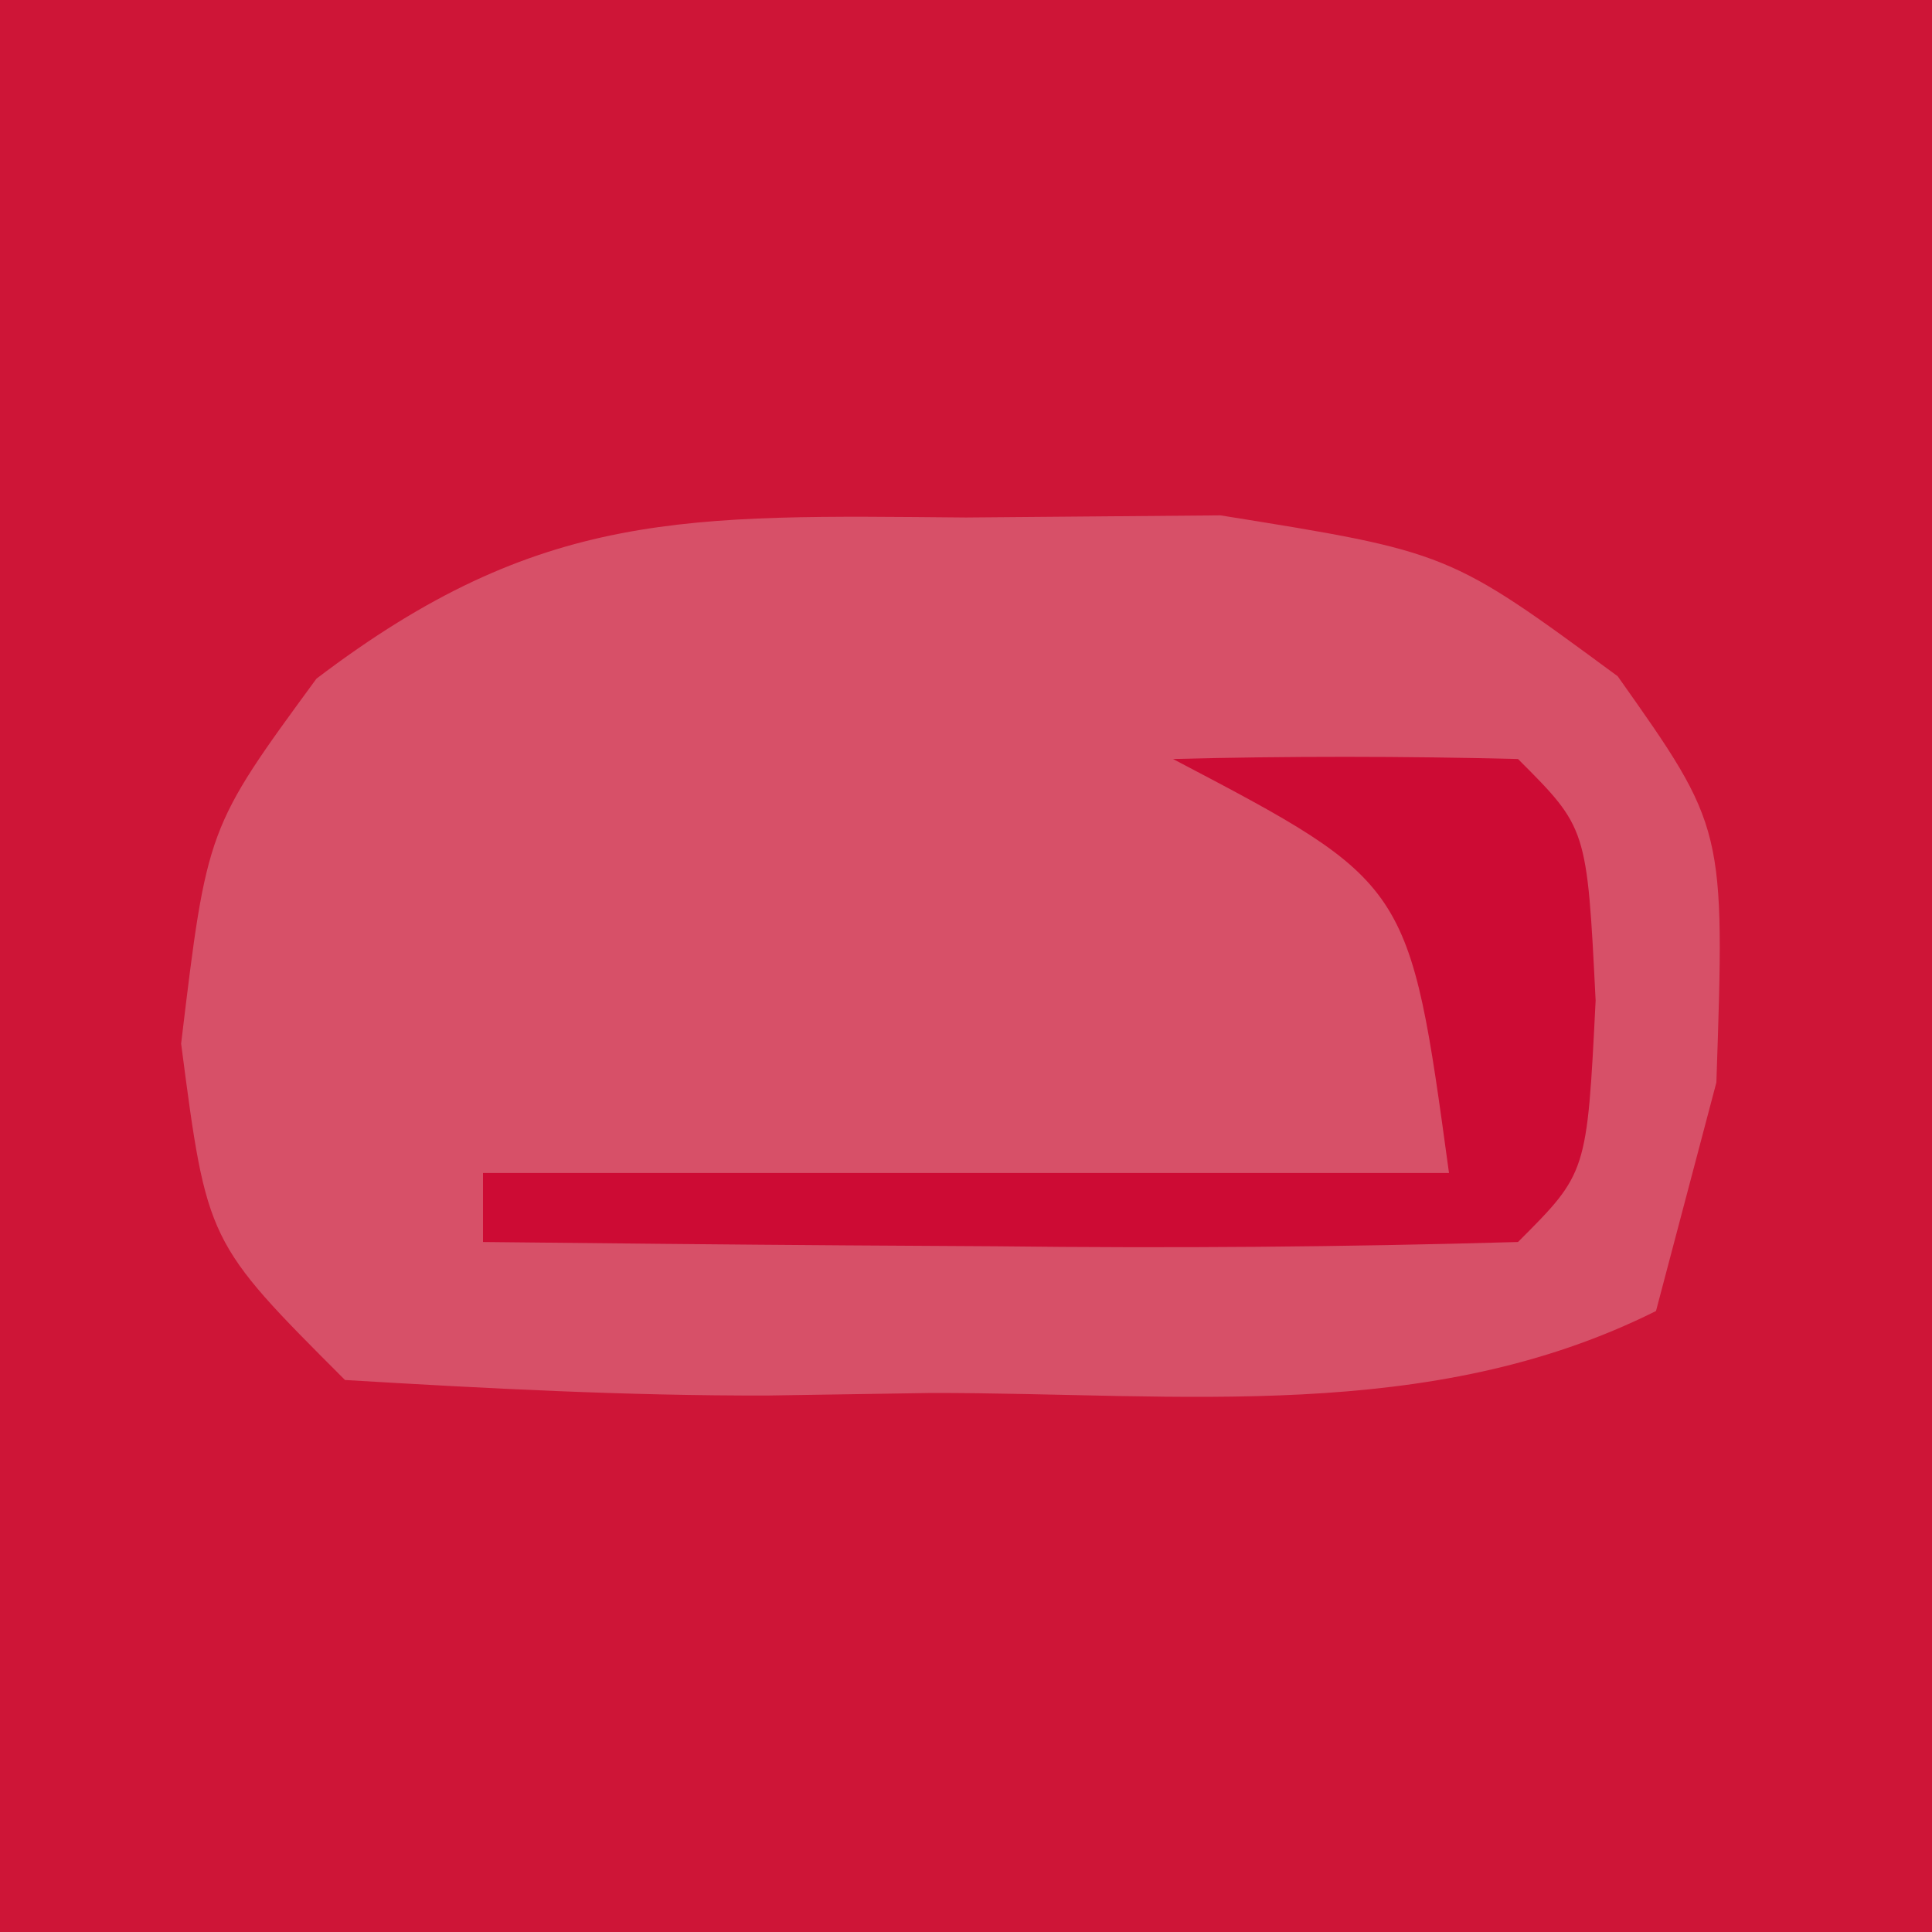 <?xml version="1.0" encoding="UTF-8"?>
<svg version="1.1" xmlns="http://www.w3.org/2000/svg" width="28" height="28">
<path d="M0 0 C9.24 0 18.48 0 28 0 C28 9.24 28 18.48 28 28 C18.76 28 9.52 28 0 28 C0 18.76 0 9.52 0 0 Z " fill="#CE1537" transform="translate(0,0)"/>
<path d="M0 0 C0.99 0 1.98 0 3 0 C3.66 0.99 4.32 1.98 5 3 C7.029 3.415 7.029 3.415 9.352 3.293 C10.628 3.278 10.628 3.278 11.93 3.264 C13.264 3.226 13.264 3.226 14.625 3.188 C15.522 3.174 16.419 3.16 17.344 3.146 C19.563 3.111 21.781 3.062 24 3 C24 2.34 24 1.68 24 1 C24.99 0.67 25.98 0.34 27 0 C28 2 28 2 28 12 C18.76 12 9.52 12 0 12 C0 8.04 0 4.08 0 0 Z " fill="#CE1537" transform="translate(0,16)"/>
<path d="M0 0 C1.825 -0.015 1.825 -0.015 3.688 -0.031 C7 0.5 7 0.5 9.445 2.301 C11 4.5 11 4.5 10.875 8.188 C10.586 9.281 10.297 10.374 10 11.5 C6.716 13.142 3.105 12.685 -0.5 12.688 C-1.285 12.7 -2.07 12.712 -2.879 12.725 C-4.921 12.73 -6.962 12.622 -9 12.5 C-11 10.5 -11 10.5 -11.375 7.625 C-11 4.5 -11 4.5 -9.414 2.336 C-6.171 -0.13 -4.038 -0.034 0 0 Z " fill="#D75068" transform="translate(14,7.5)"/>
<path d="M0 0 C1.666 -0.043 3.334 -0.041 5 0 C6 1 6 1 6.125 3.5 C6 6 6 6 5 7 C2.47 7.073 -0.033 7.092 -2.562 7.062 C-3.273 7.058 -3.984 7.053 -4.717 7.049 C-6.478 7.037 -8.239 7.019 -10 7 C-10 6.67 -10 6.34 -10 6 C-5.38 6 -0.76 6 4 6 C3.426 1.798 3.426 1.798 0 0 Z " fill="#CD0B34" transform="translate(17,11)"/>
</svg>
